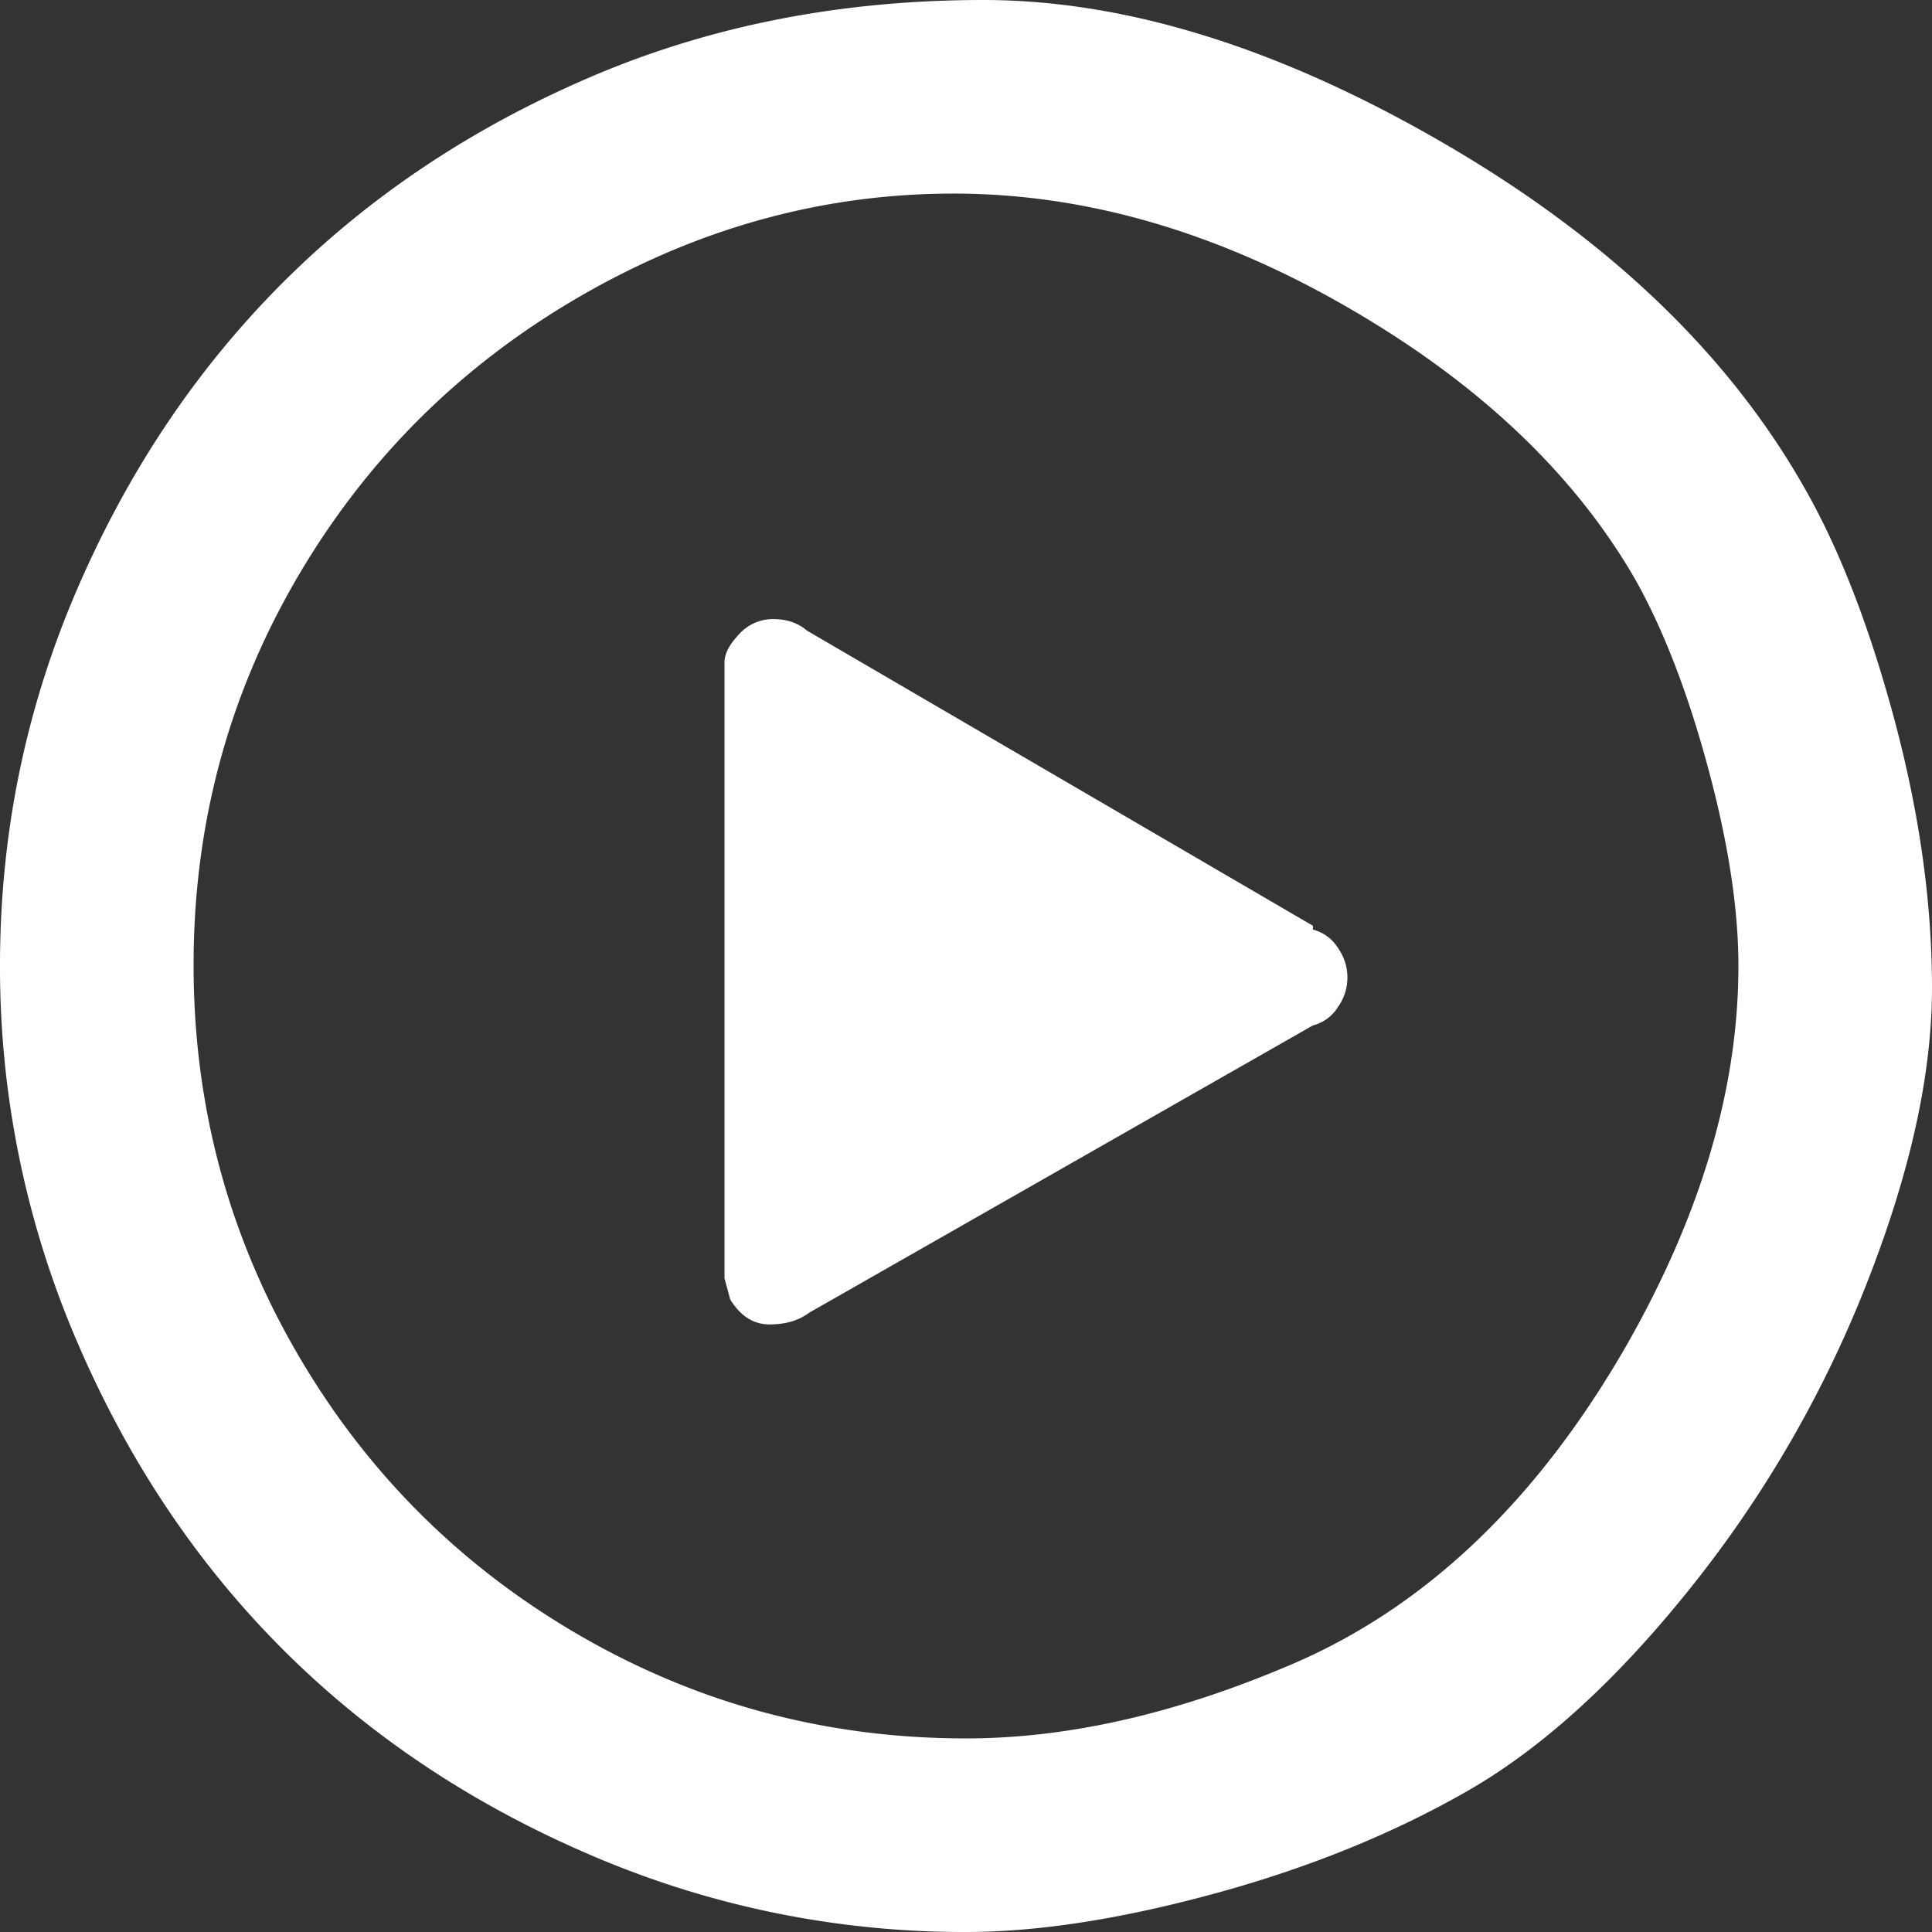 <svg id="Layer_1" data-name="Layer 1" xmlns="http://www.w3.org/2000/svg" width="1008" height="1008" viewBox="0 0 1008 1008"><rect x="0" y="0" width="1008" height="1008" fill="#333333" stroke="none"/><title>play-video</title><path d="M940,252q28,48,48,122t20,141.5q0,67.5-34,154a610.62,610.62,0,0,1-92,159q-58,72.5-116.5,106T633.5,988Q560,1008,504,1008a491.94,491.94,0,0,1-195.5-40Q215,928,147.5,860.5T40,699.5a493.16,493.16,0,0,1-40-196Q0,401,40,308T147.5,147.5Q215,80,308.5,40T513,0Q624,0,752,74T940,252ZM670,870q107-44,178-167,59-103,59-199,0-45-16-104t-38-98q-48-83-150.5-142t-205-59Q395,101,302,155T155,301.5q-54,92.51-54,202T155,706q54,93,147,147t202,54Q582,907,670,870Zm15-387L421,329q-7-6-17.5-6a23.82,23.82,0,0,0-18,8q-7.5,8-7.5,14.5V667l3,11q8,13,20.5,13t20.5-6L685,535a21.62,21.62,0,0,0,13-9.5,26.53,26.53,0,0,0,0-31,21.62,21.62,0,0,0-13-9.5Z" fill="#fff"/></svg>